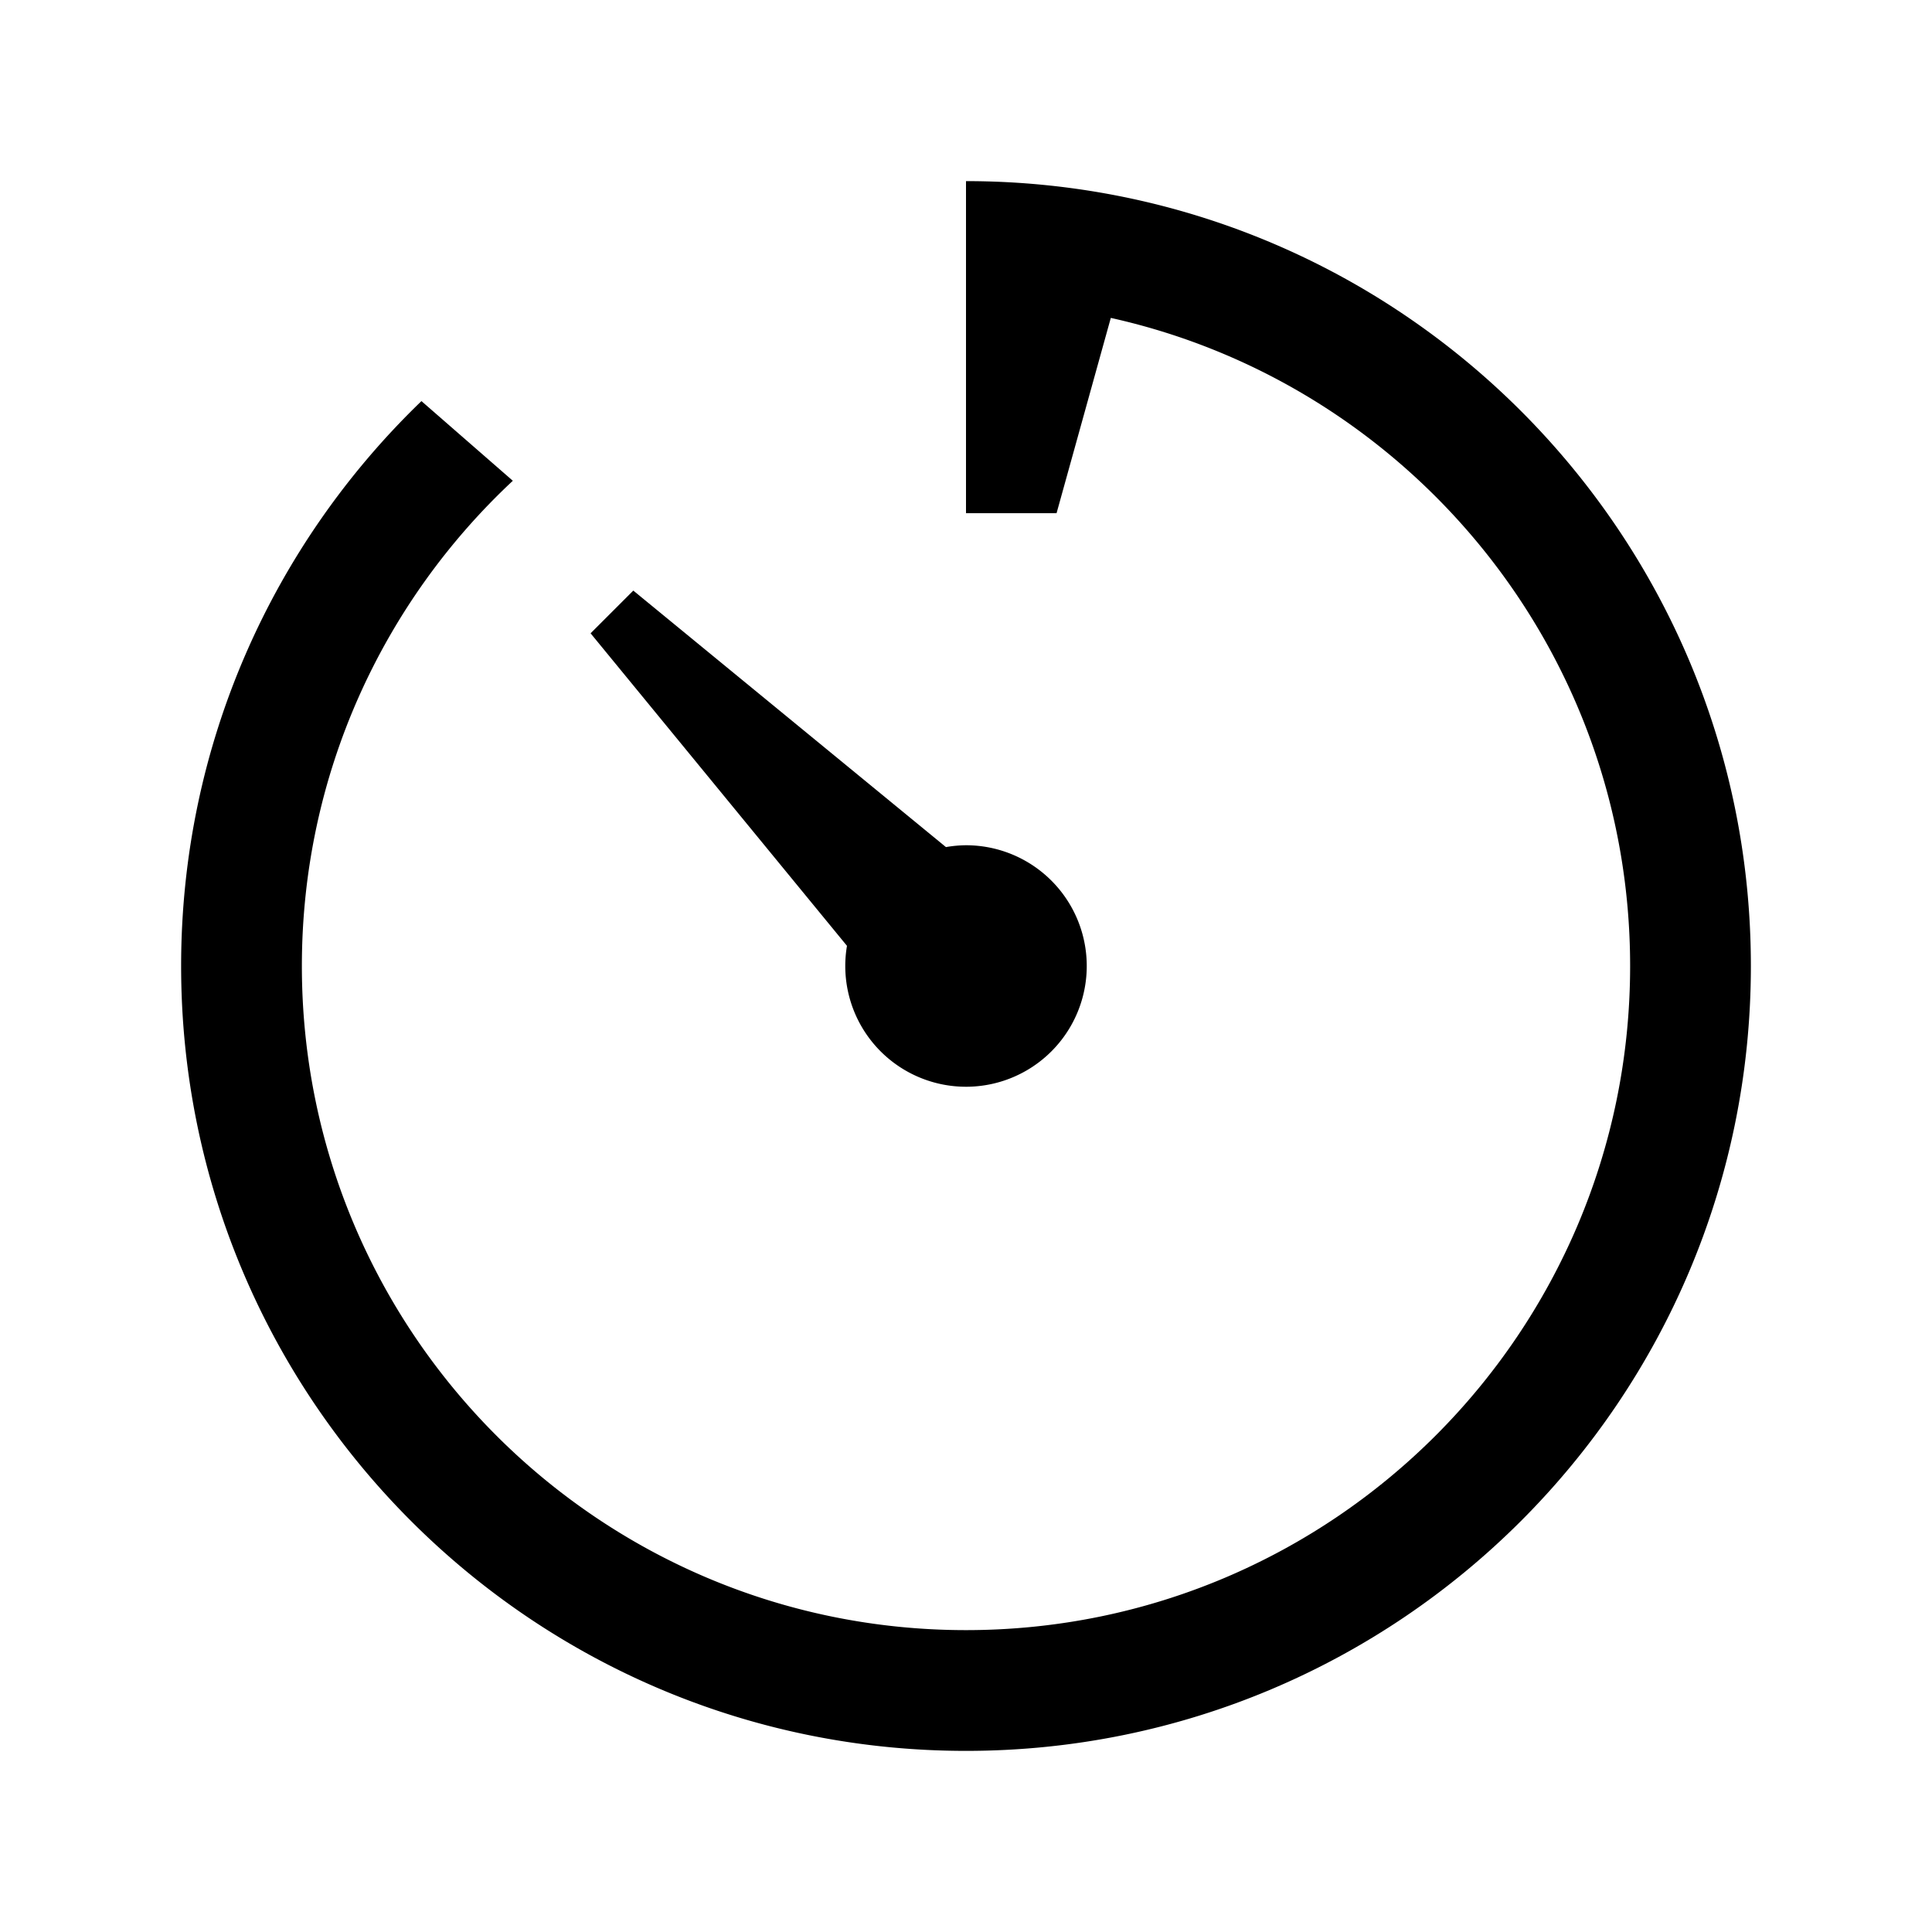 <svg xmlns="http://www.w3.org/2000/svg"  viewBox="0 0 64 64" width="64px" height="64px"><path d="M 32 6 L 32 7 L 32 10 L 32 17 L 35 17 L 36.797 10.531 C 46.639 12.721 54 21.498 54 32 C 54 44.15 44.15 54 32 54 C 19.85 54 10 44.15 10 32 C 10 25.654 12.69 19.941 16.988 15.926 L 13.961 13.287 C 9.056 18.016 6 24.649 6 32 C 6 46.359 17.641 58 32 58 C 46.359 58 58 46.359 58 32 C 58 17.641 46.359 6 32 6 z M 20.979 19.564 L 19.564 20.979 L 28.057 31.332 A 4 4 0 0 0 32 36 A 4 4 0 0 0 32 28 A 4 4 0 0 0 31.336 28.061 L 20.979 19.564 z"/></svg>